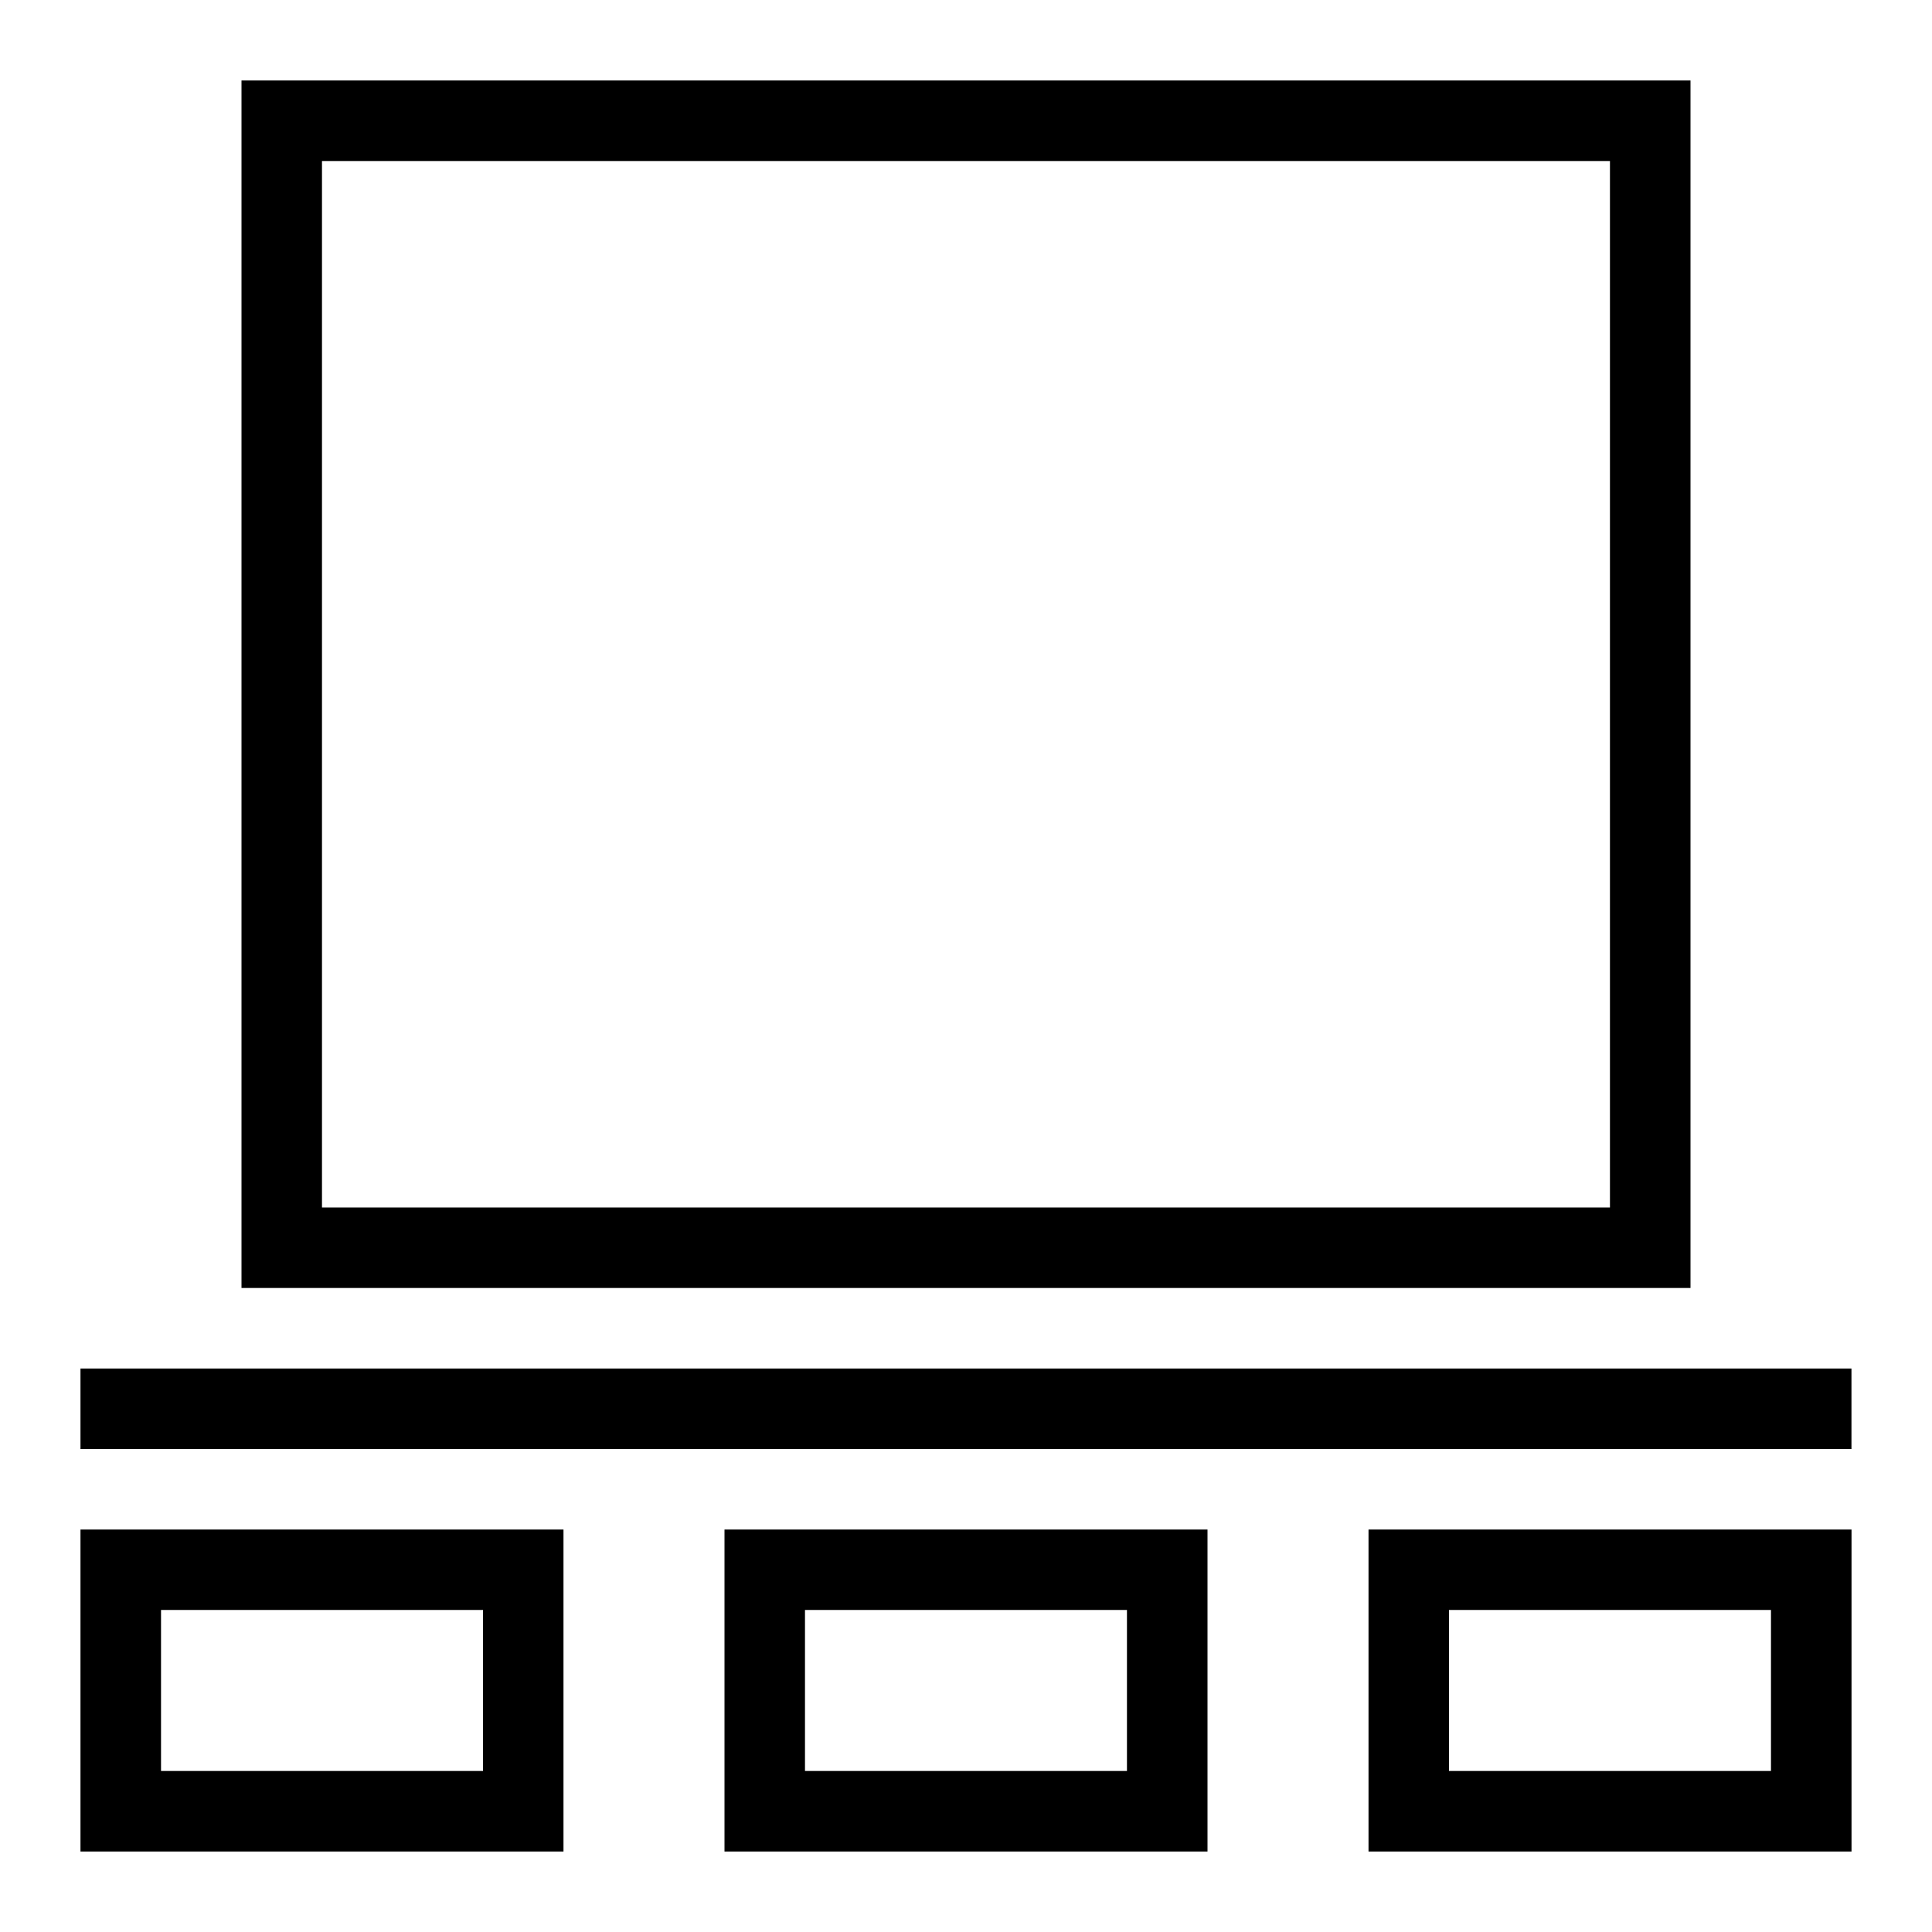 <svg viewBox="0 0 32 32" xmlns="http://www.w3.org/2000/svg"><g id="icon">
  <path d="M28 21.333H4v-20h24zM5.333 20h21.333V2.667H5.333zm4 10.667h-8v-5.333h8zm-6.666-1.334H8v-2.667H2.667zm28 1.334h-8v-5.333h8zM24 29.333h5.333v-2.667H24zm-4 1.334h-8v-5.333h8zm-6.667-1.334h5.333v-2.667h-5.333zm-12-6.666h29.333V24H1.333z"/>
</g></svg>
